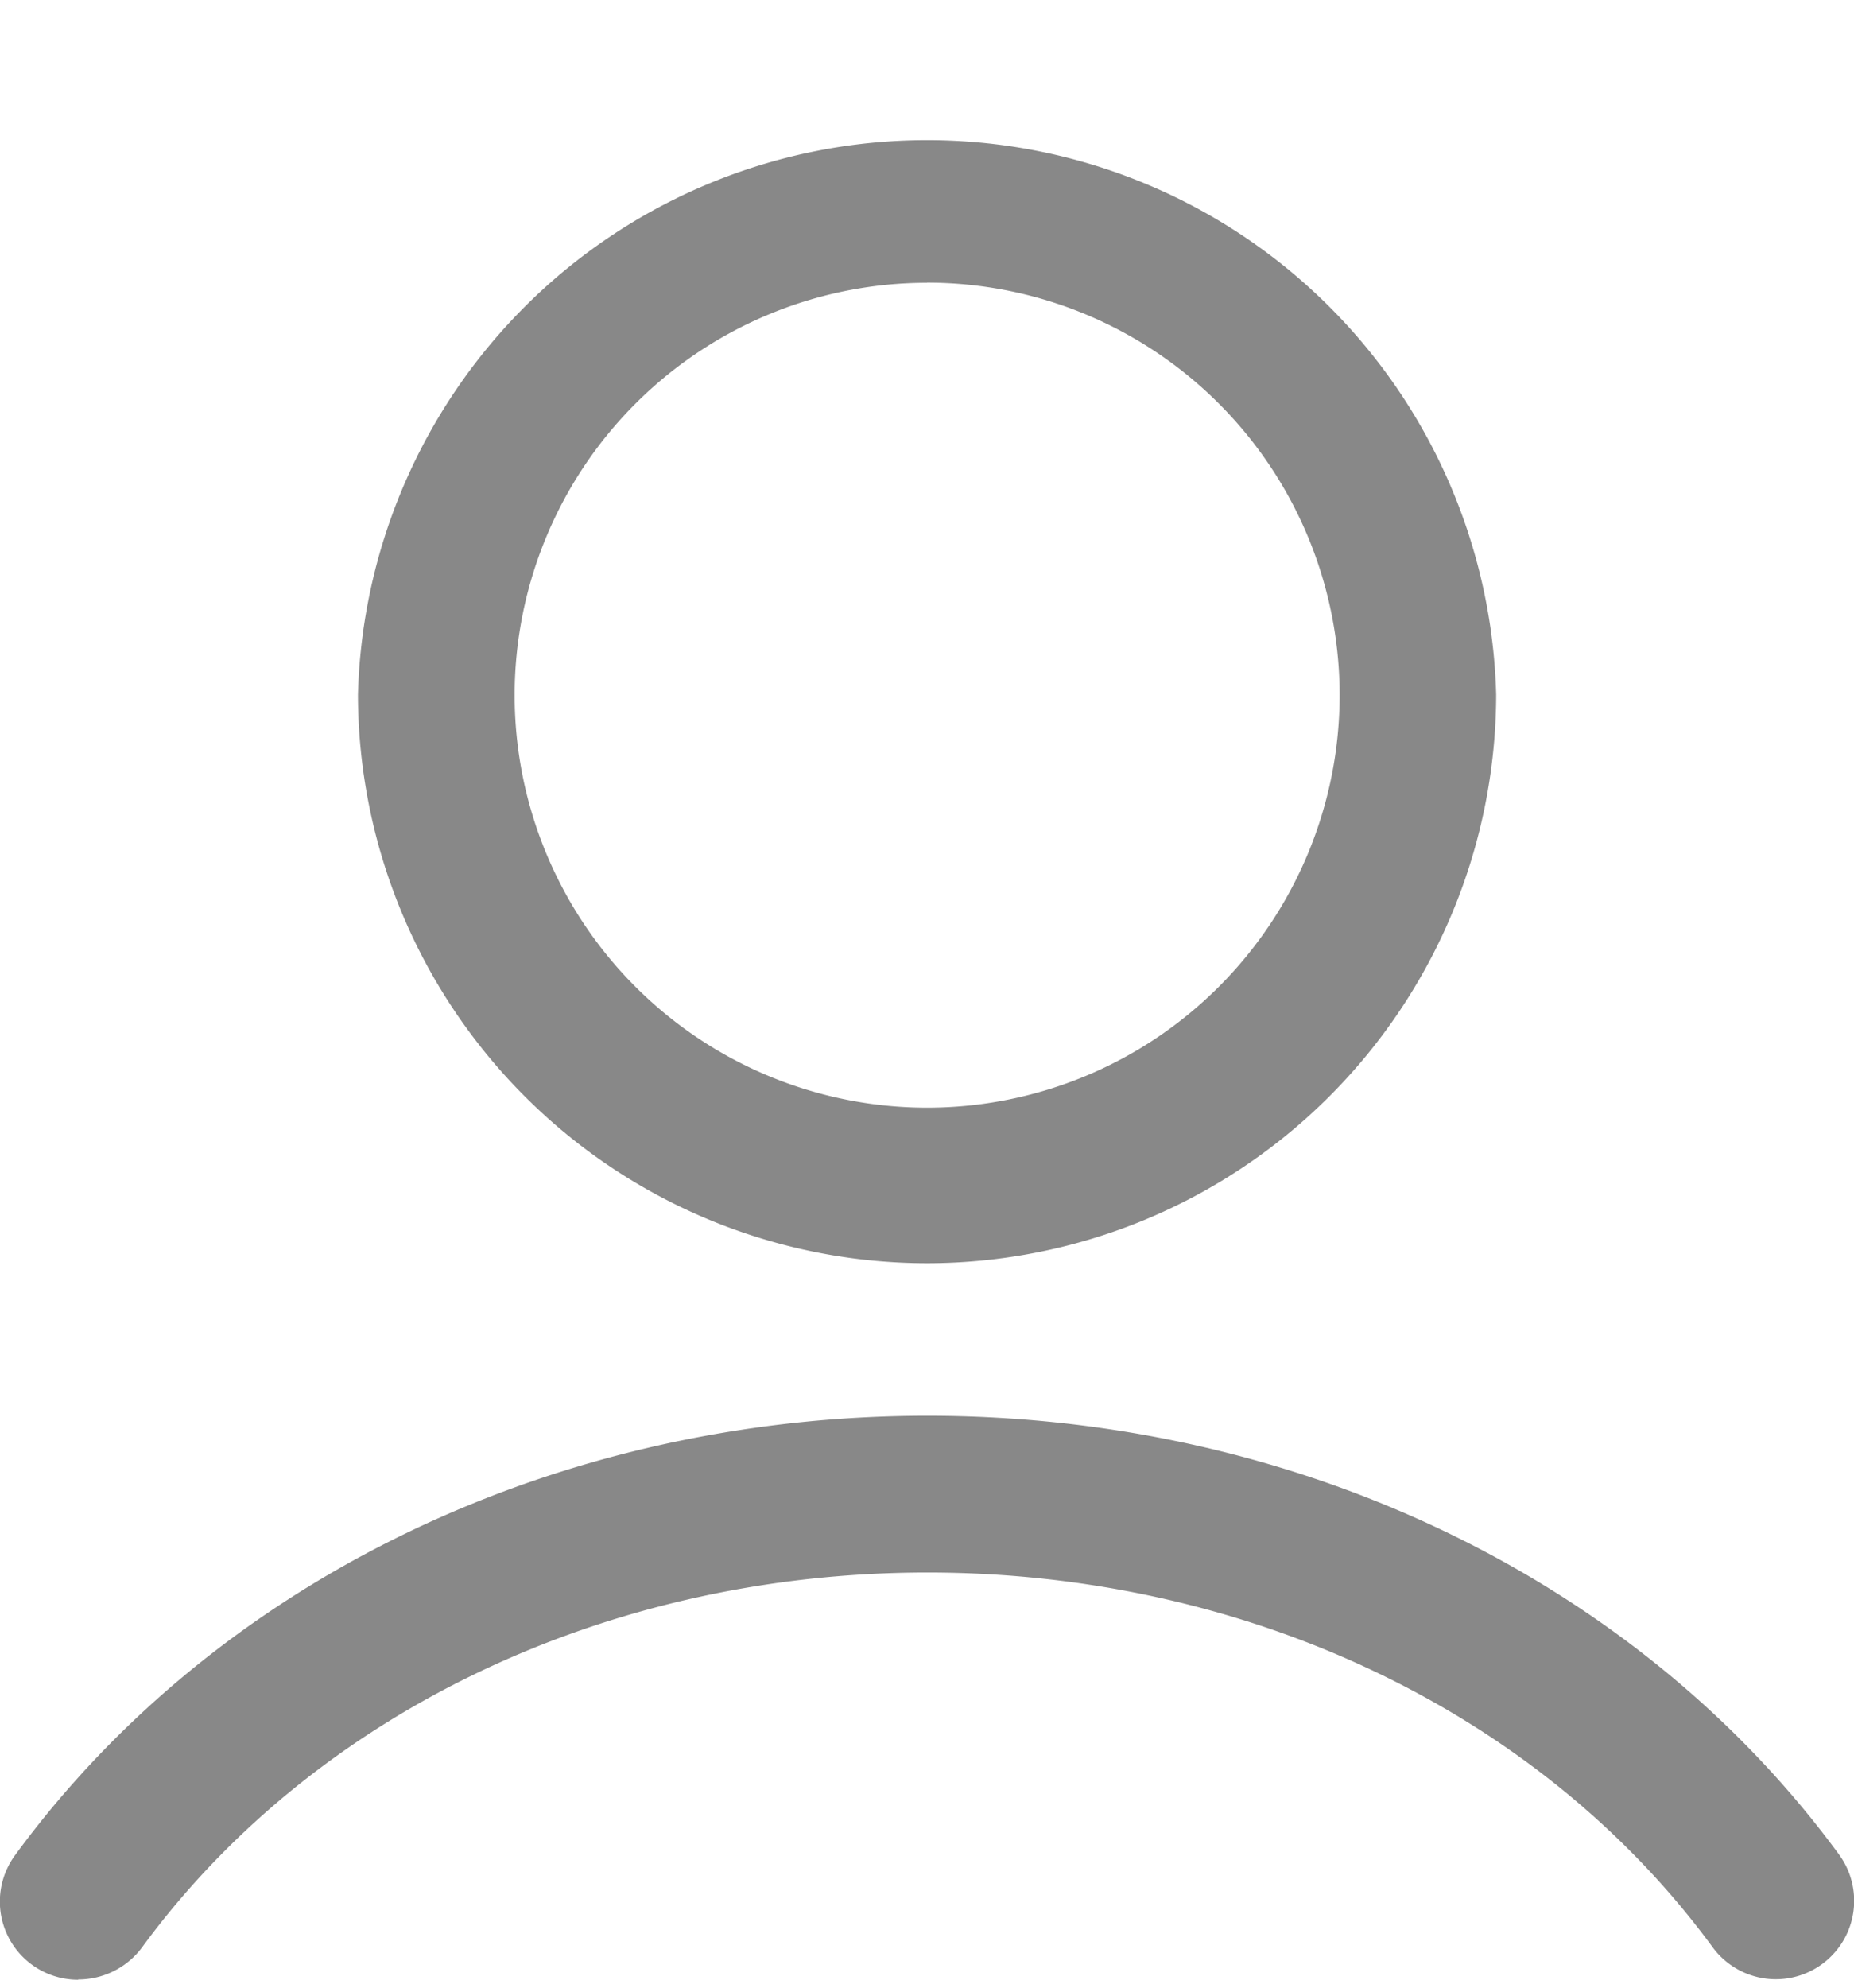 <svg width="14" height="15" fill="none" xmlns="http://www.w3.org/2000/svg"><path d="M7.001 9.533a4.3 4.3 0 0 1-4.298-4.29 4.299 4.299 0 0 1 8.595 0 4.3 4.3 0 0 1-4.297 4.29zm0-7.399a3.115 3.115 0 0 0-3.115 3.11 3.115 3.115 0 0 0 6.23 0A3.115 3.115 0 0 0 7 2.133zM.59 14.94A.59.59 0 0 1 .114 14c1.52-2.076 4.095-3.316 6.889-3.316 2.79 0 5.364 1.238 6.884 3.311a.59.59 0 1 1-.955.699c-1.298-1.77-3.514-2.827-5.929-2.827-2.417 0-4.634 1.059-5.932 2.831a.6.6 0 0 1-.48.24z" fill="#888"/></svg>